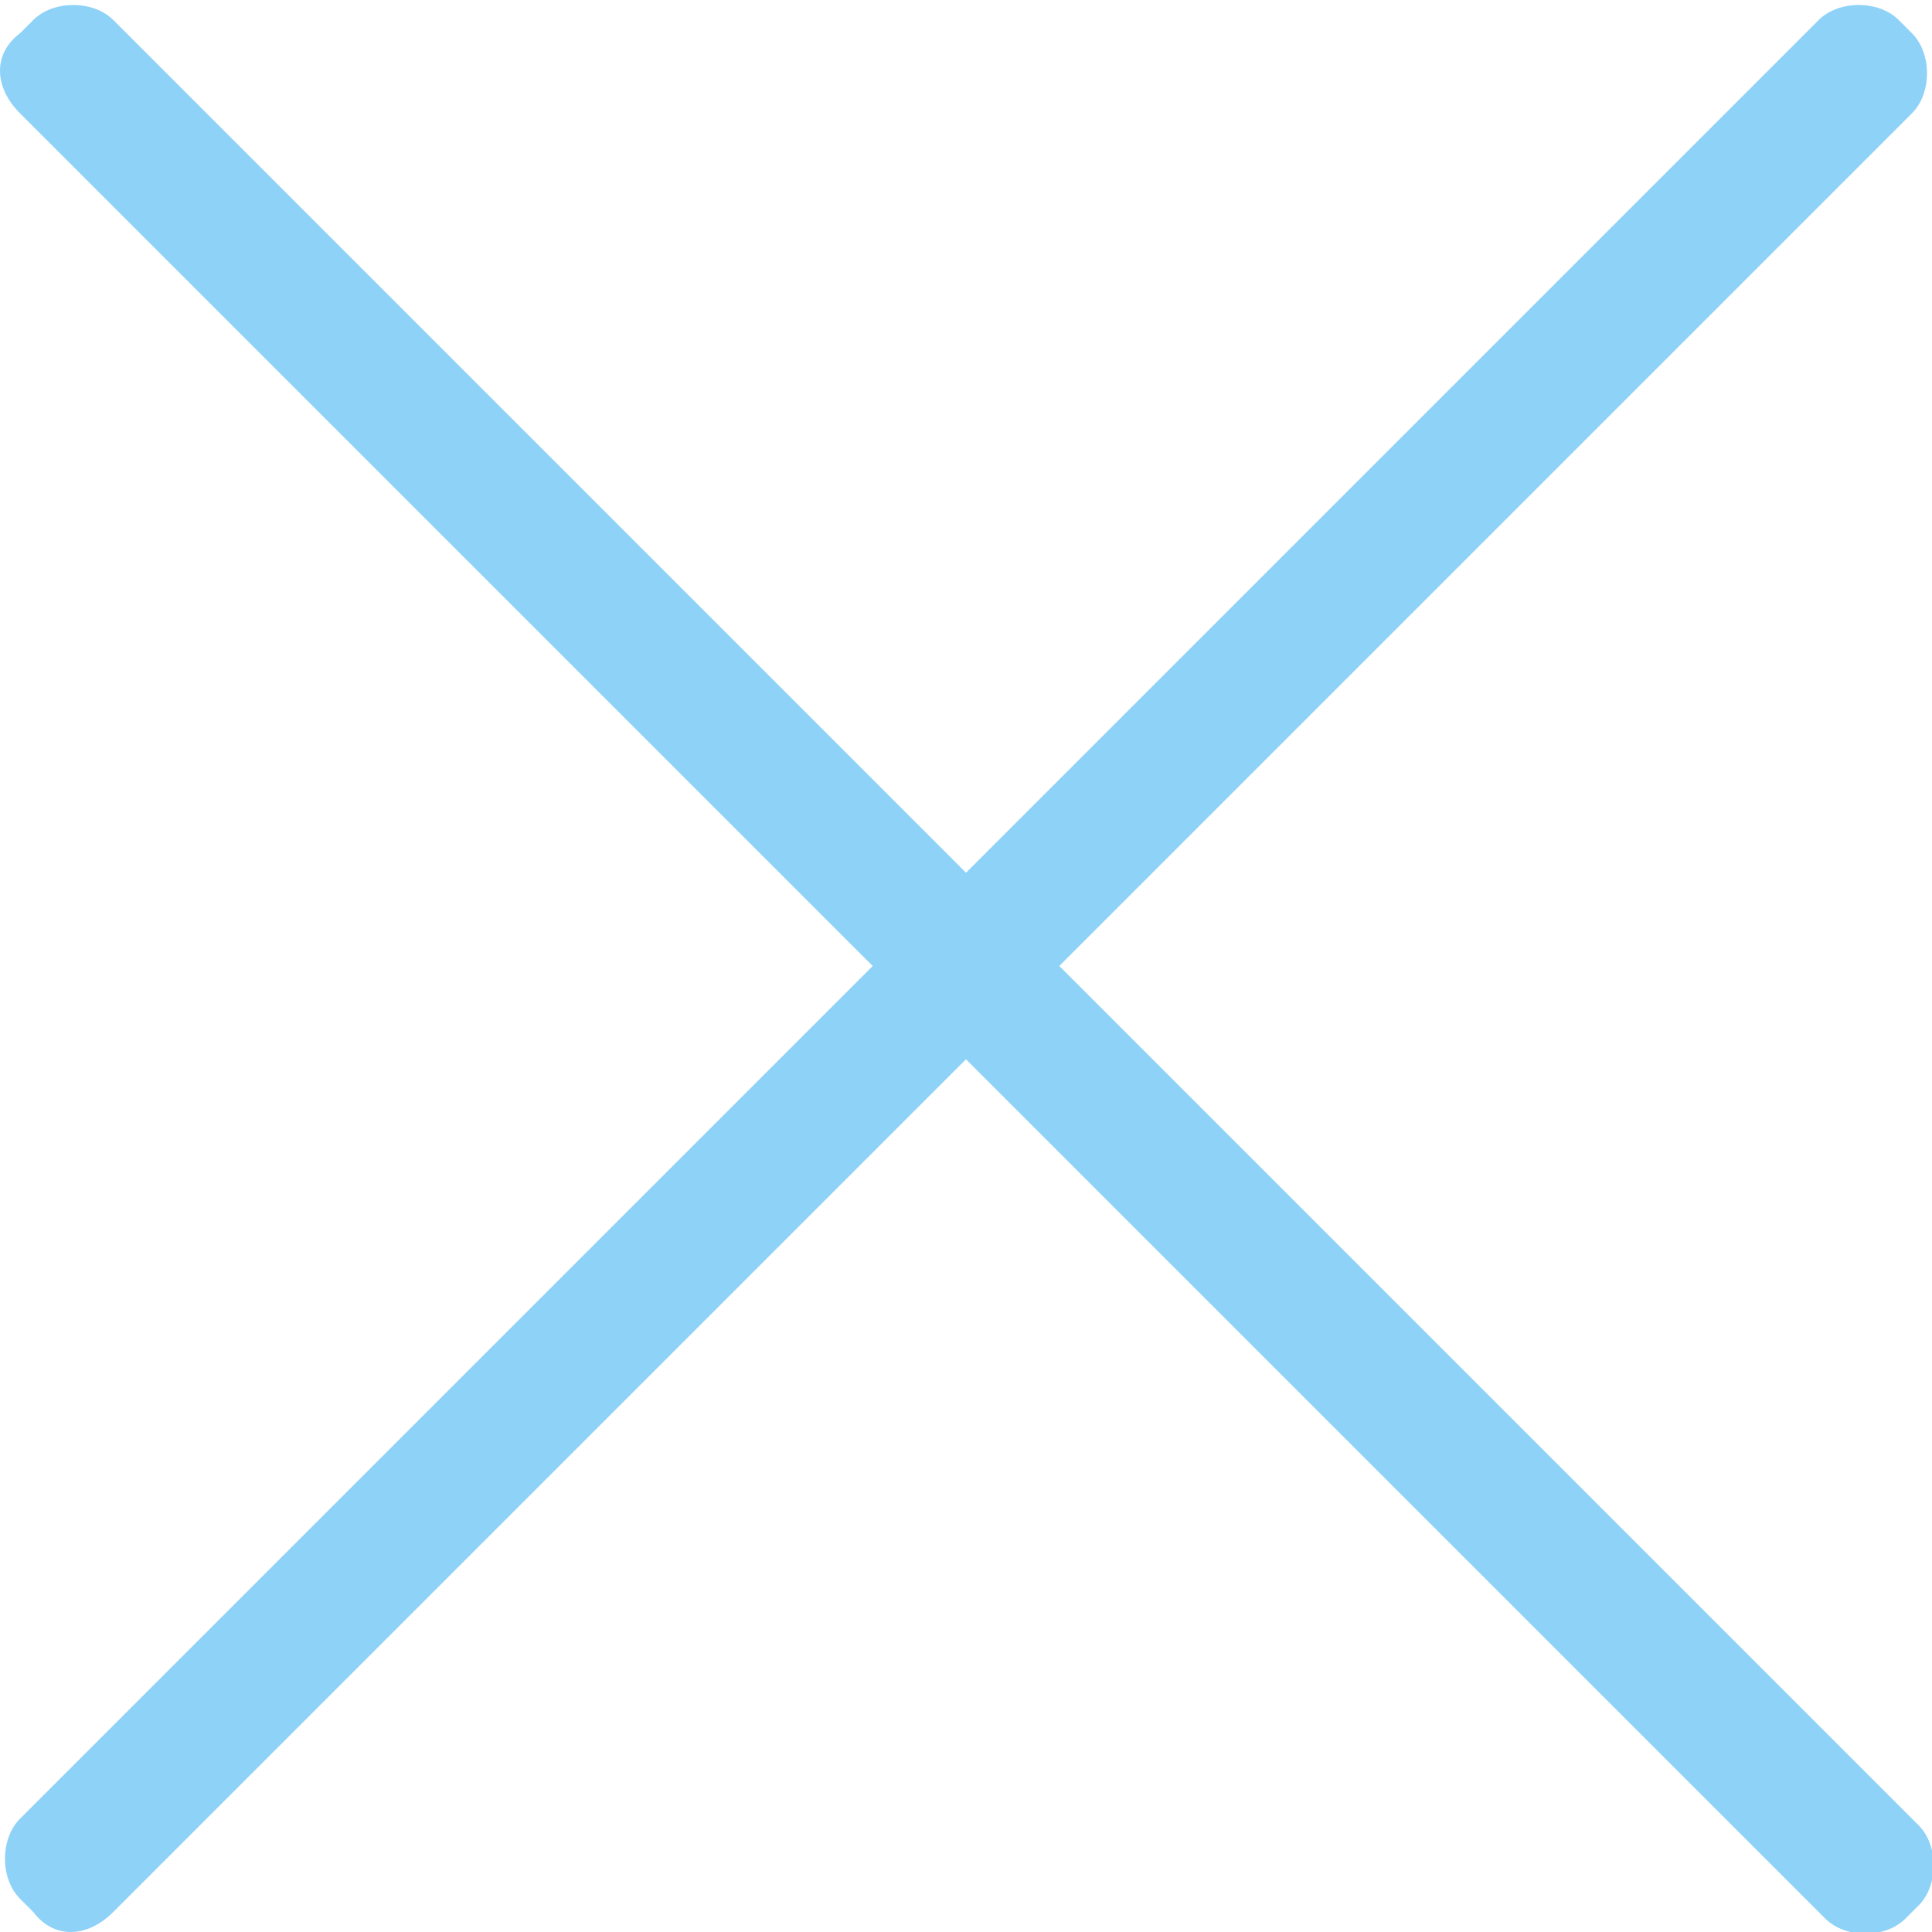 <?xml version="1.0" encoding="utf-8"?>
<!-- Generator: Adobe Illustrator 21.0.0, SVG Export Plug-In . SVG Version: 6.00 Build 0)  -->
<svg version="1.1" id="图层_1" xmlns="http://www.w3.org/2000/svg" xmlns:xlink="http://www.w3.org/1999/xlink" x="0px" y="0px"
	 viewBox="0 0 29 29" style="enable-background:new 0 0 29 29;" xml:space="preserve">
<style type="text/css">
	.st0{fill:#8ED2F8;}
</style>
<g>
	<g>
		<g>
			<path class="st0" d="M1.7,28.7L28.7,1.7c0.3-0.3,0.3-0.9,0-1.2l-0.2-0.2c-0.3-0.3-0.9-0.3-1.2,0L0.3,27.3c-0.3,0.3-0.3,0.9,0,1.2
				l0.2,0.2C0.8,29.1,1.3,29.1,1.7,28.7z"/>
		</g>
	</g>
	<g>
		<g>
			<path class="st0" d="M0.3,1.7l27.1,27.1c0.3,0.3,0.9,0.3,1.2,0l0.2-0.2c0.3-0.3,0.3-0.9,0-1.2L1.7,0.3c-0.3-0.3-0.9-0.3-1.2,0
				L0.3,0.5C-0.1,0.8-0.1,1.3,0.3,1.7z"/>
		</g>
	</g>
</g>
</svg>

